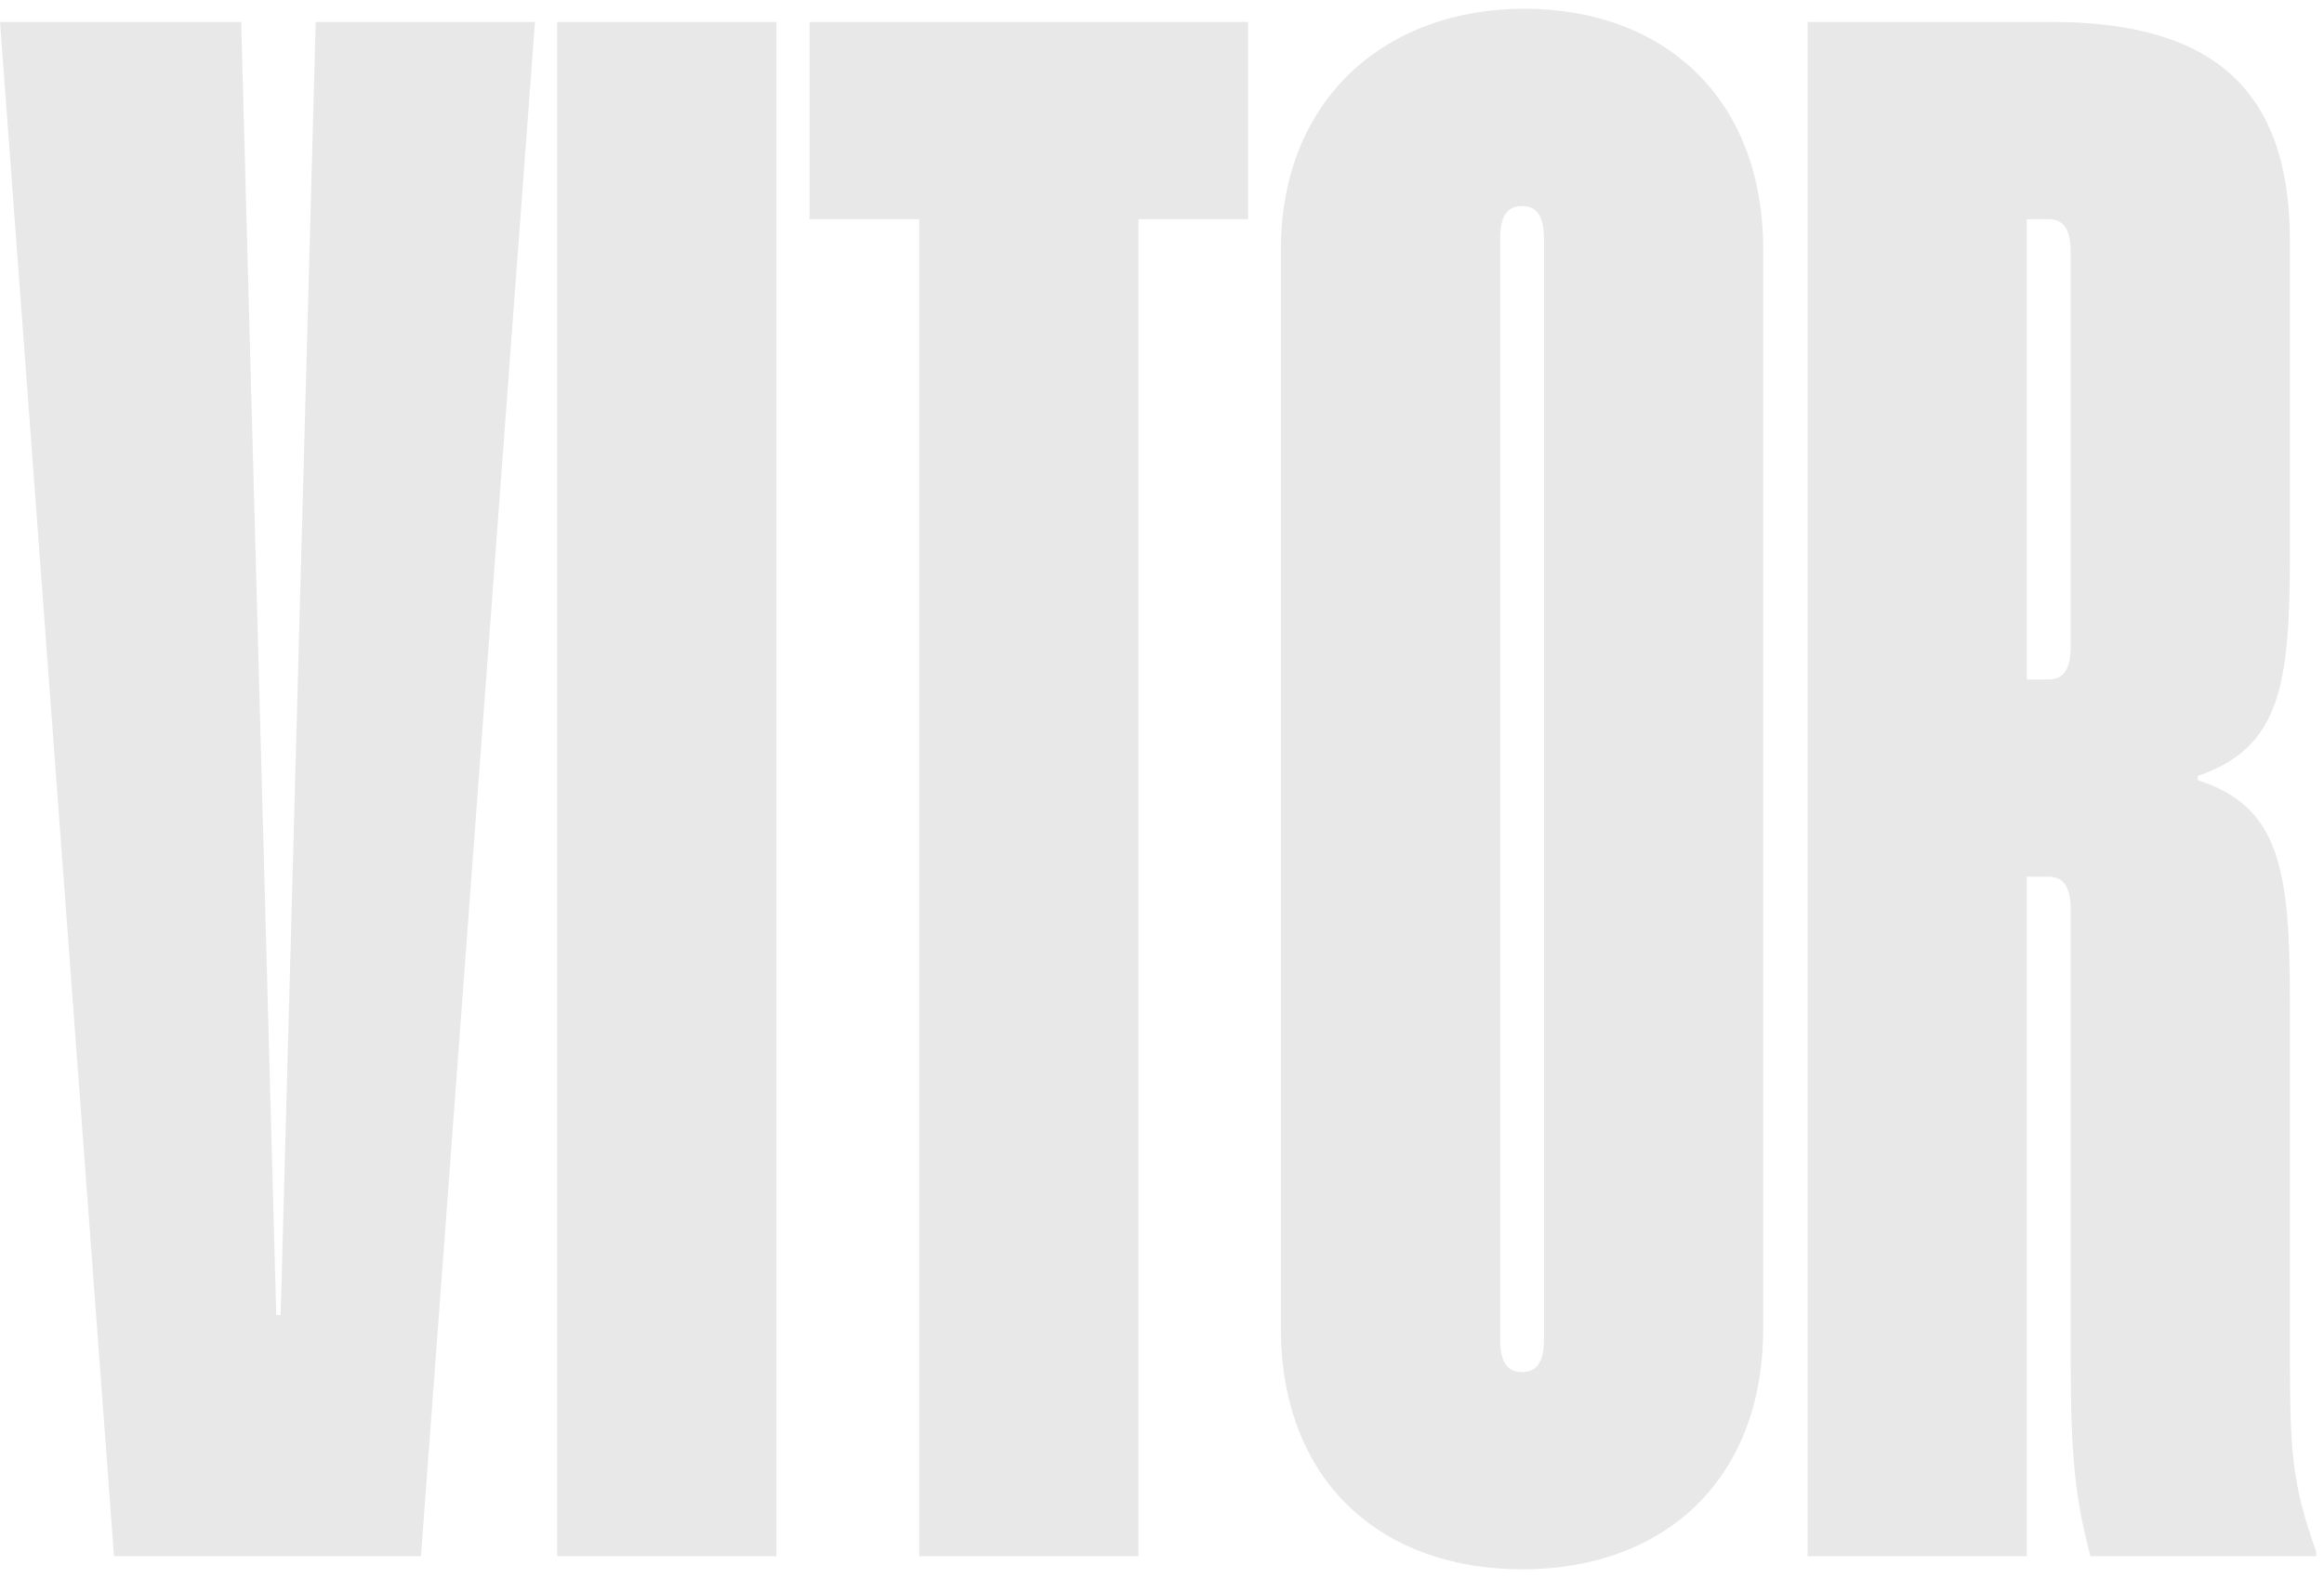 <svg width="212" height="144" viewBox="0 0 212 144" fill="none" xmlns="http://www.w3.org/2000/svg">
<path d="M48.8 2L38.4 142H10.4L0 2H22L25.2 120H25.6L28.8 2H48.8ZM70.828 2V142H50.828V2H70.828ZM113.852 2V20H103.852V142H83.852V20H73.852V2H113.852ZM160.844 22.8V121.2C160.844 135.2 151.644 143.2 138.844 143.2C126.044 143.2 116.844 135.2 116.844 121.2V22.8C116.844 9 126.444 0.8 139.044 0.8C151.644 0.8 160.844 8.8 160.844 22.8ZM140.844 21.8C140.844 19.8 140.244 18.8 138.844 18.8C137.444 18.8 136.844 19.8 136.844 21.8V122.2C136.844 124.2 137.444 125.2 138.844 125.2C140.244 125.2 140.844 124.2 140.844 122.2V21.8ZM188.891 83C188.891 81 188.291 80 186.891 80H184.891V142H164.891V2H187.091C201.691 2 208.891 8 208.891 22V50.4C208.891 62.4 208.091 68.2 200.491 70.8V71.2C208.091 73.6 208.891 79.6 208.891 91.6V123.6C208.891 132.6 209.091 135.4 211.291 141.6V142H190.691C189.291 136.6 188.891 133 188.891 123.8V83ZM188.891 23C188.891 21 188.291 20 186.891 20H184.891V62H186.891C188.291 62 188.891 61 188.891 59V23Z" fill="#E8E8E8"/>
</svg>
